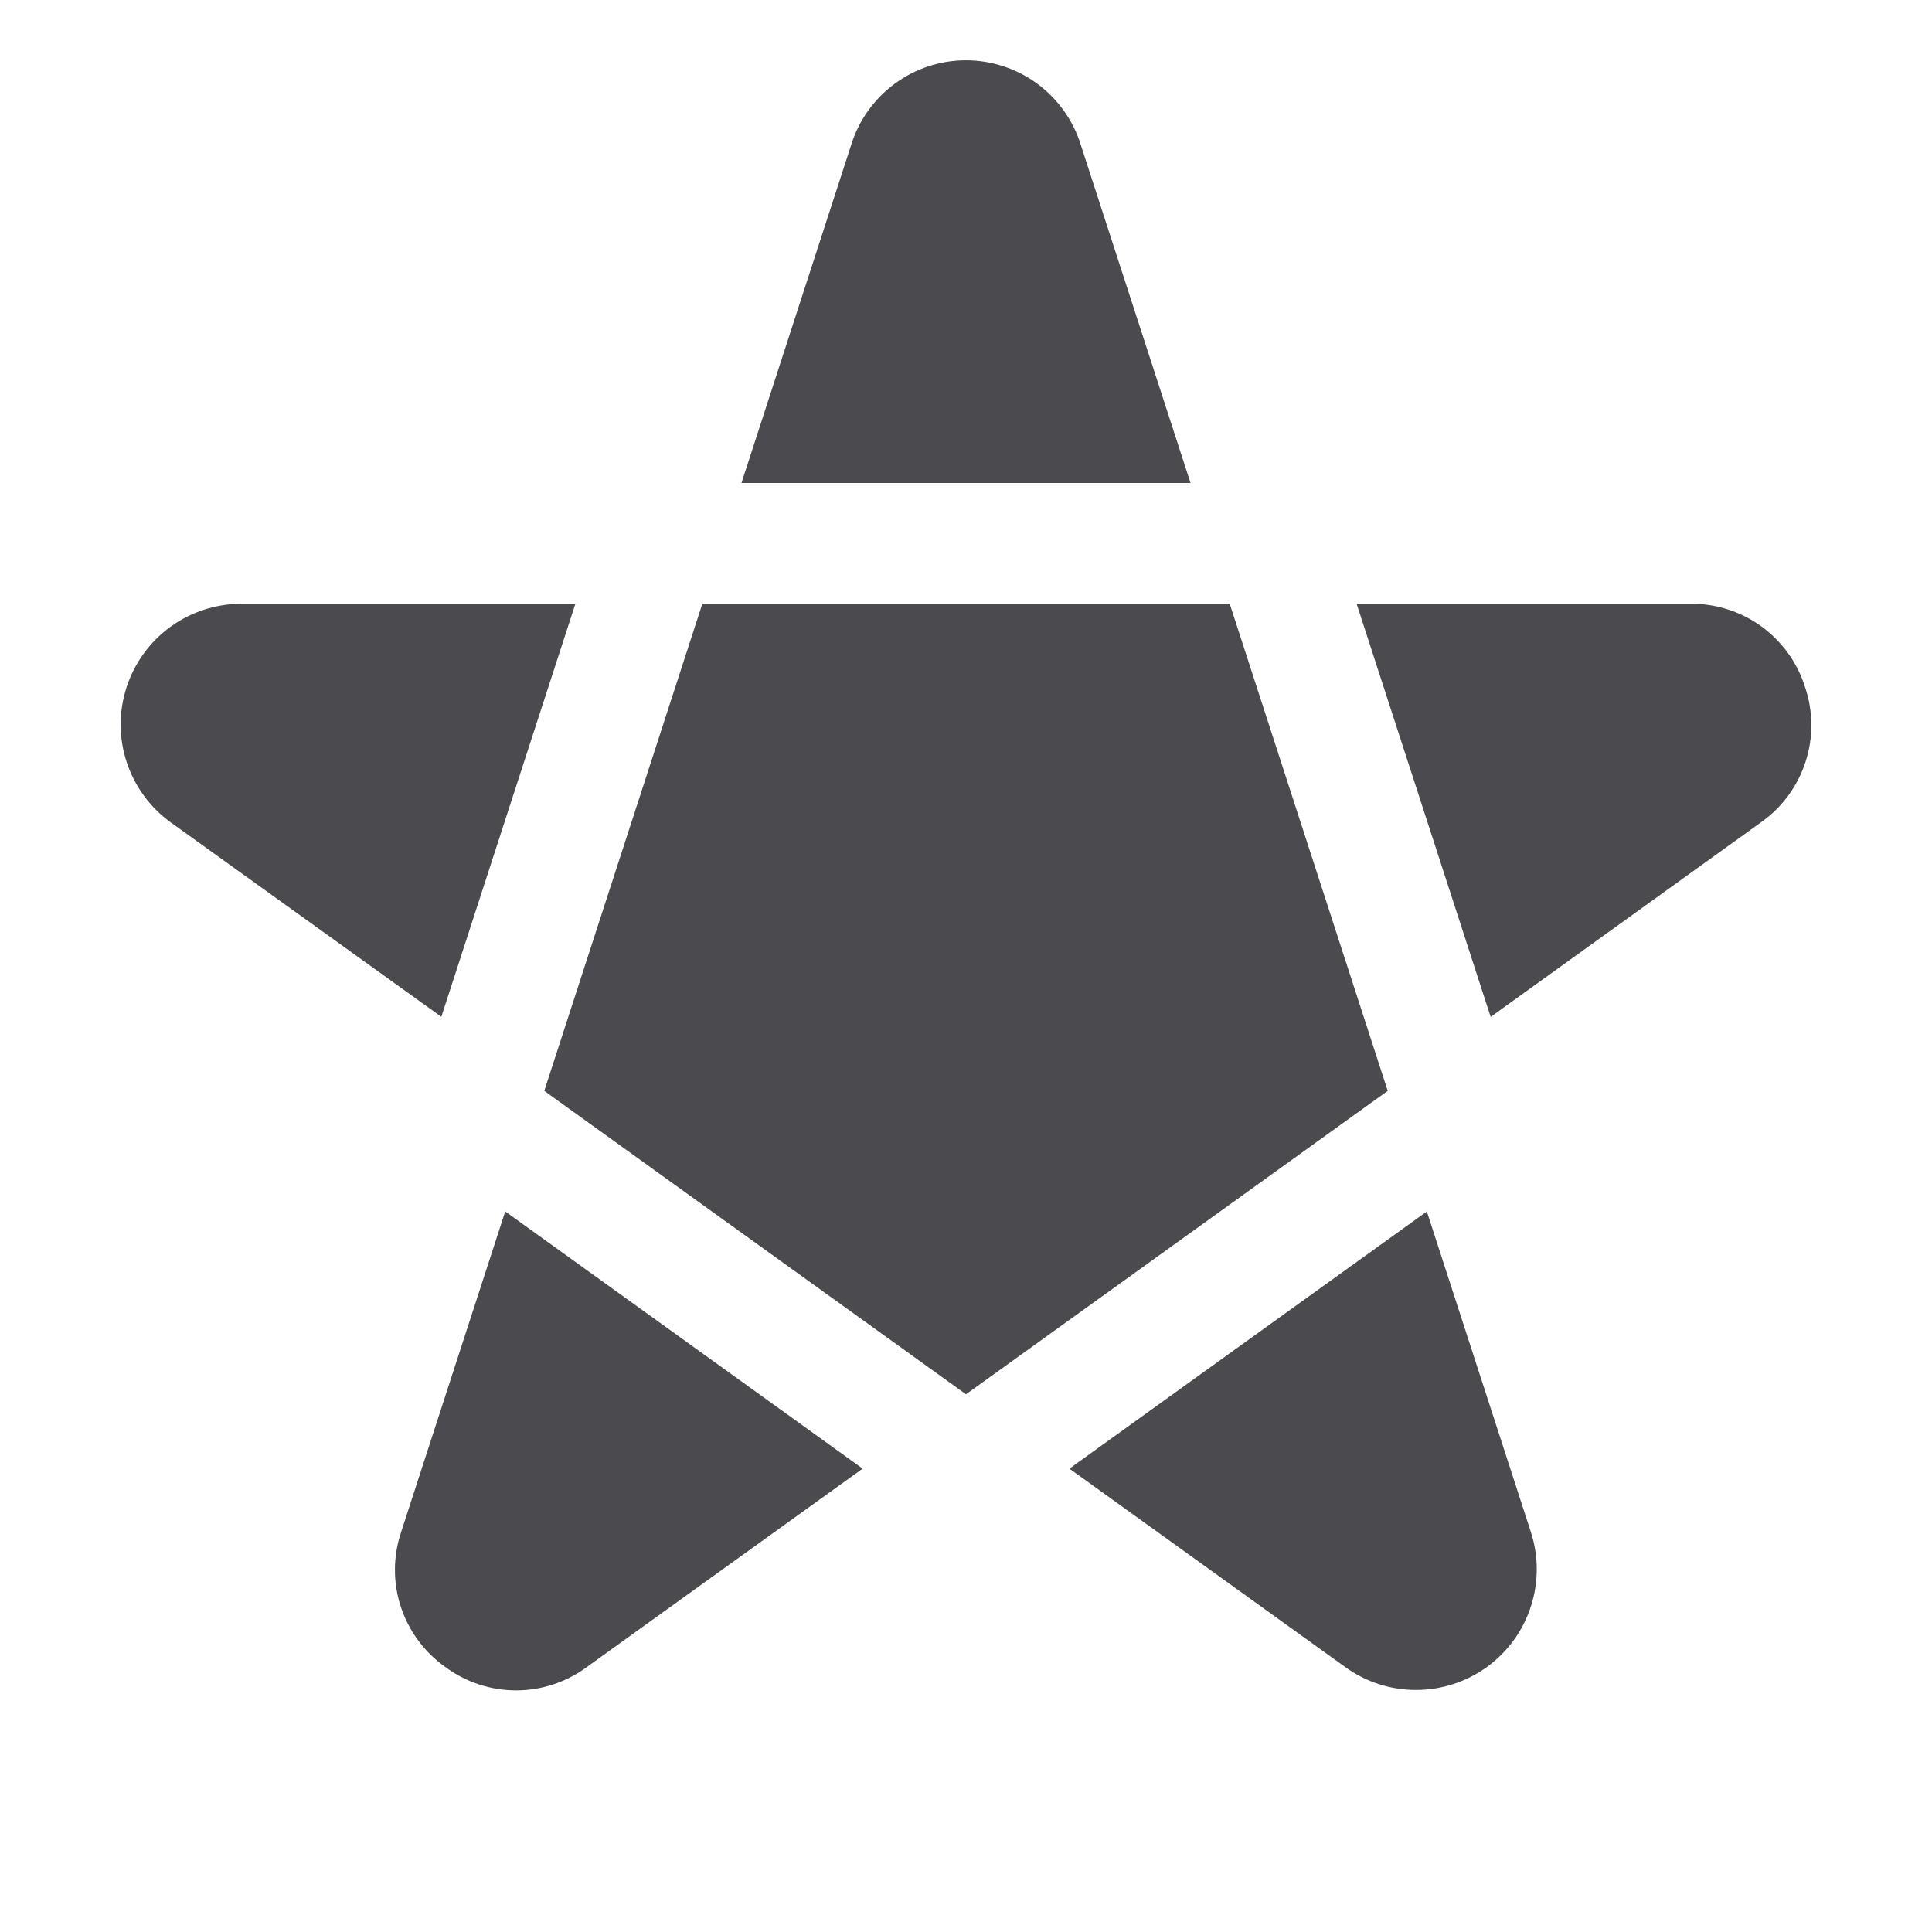 <svg width="32" height="32" viewBox="0 0 32 32" fill="none" xmlns="http://www.w3.org/2000/svg">
<path d="M7.31 16.841L2.833 13.625C2.489 13.378 2.232 13.028 2.099 12.626C1.966 12.224 1.965 11.79 2.095 11.387C2.225 10.984 2.479 10.632 2.822 10.383C3.164 10.134 3.577 10 4 10H9.53L7.31 16.841ZM6.644 25.375C6.509 25.777 6.507 26.211 6.639 26.614C6.771 27.016 7.029 27.366 7.375 27.61C7.714 27.862 8.126 27.998 8.548 27.998C8.971 27.998 9.382 27.862 9.721 27.61L14.288 24.325L8.368 20.065L6.644 25.375ZM17.904 2.408C17.779 2 17.527 1.644 17.185 1.39C16.843 1.137 16.429 1 16.003 0.999C15.577 0.998 15.162 1.134 14.819 1.387C14.477 1.639 14.223 1.995 14.098 2.401L12.281 8H19.719L17.904 2.408ZM20.368 10H11.633L9.015 18.068L16 23.094L22.985 18.068L20.368 10ZM29.898 11.383C29.772 10.979 29.519 10.627 29.177 10.377C28.836 10.129 28.423 9.996 28 10H22.47L24.69 16.843L29.171 13.618C29.517 13.373 29.774 13.023 29.905 12.62C30.036 12.217 30.033 11.783 29.898 11.381V11.383ZM23.633 20.066L17.713 24.325L22.279 27.61C22.62 27.858 23.032 27.992 23.454 27.991C23.876 27.991 24.287 27.858 24.629 27.61C24.971 27.362 25.225 27.012 25.355 26.611C25.486 26.209 25.486 25.777 25.356 25.375L23.633 20.066Z" fill="#4A4A4F"/>
</svg>
